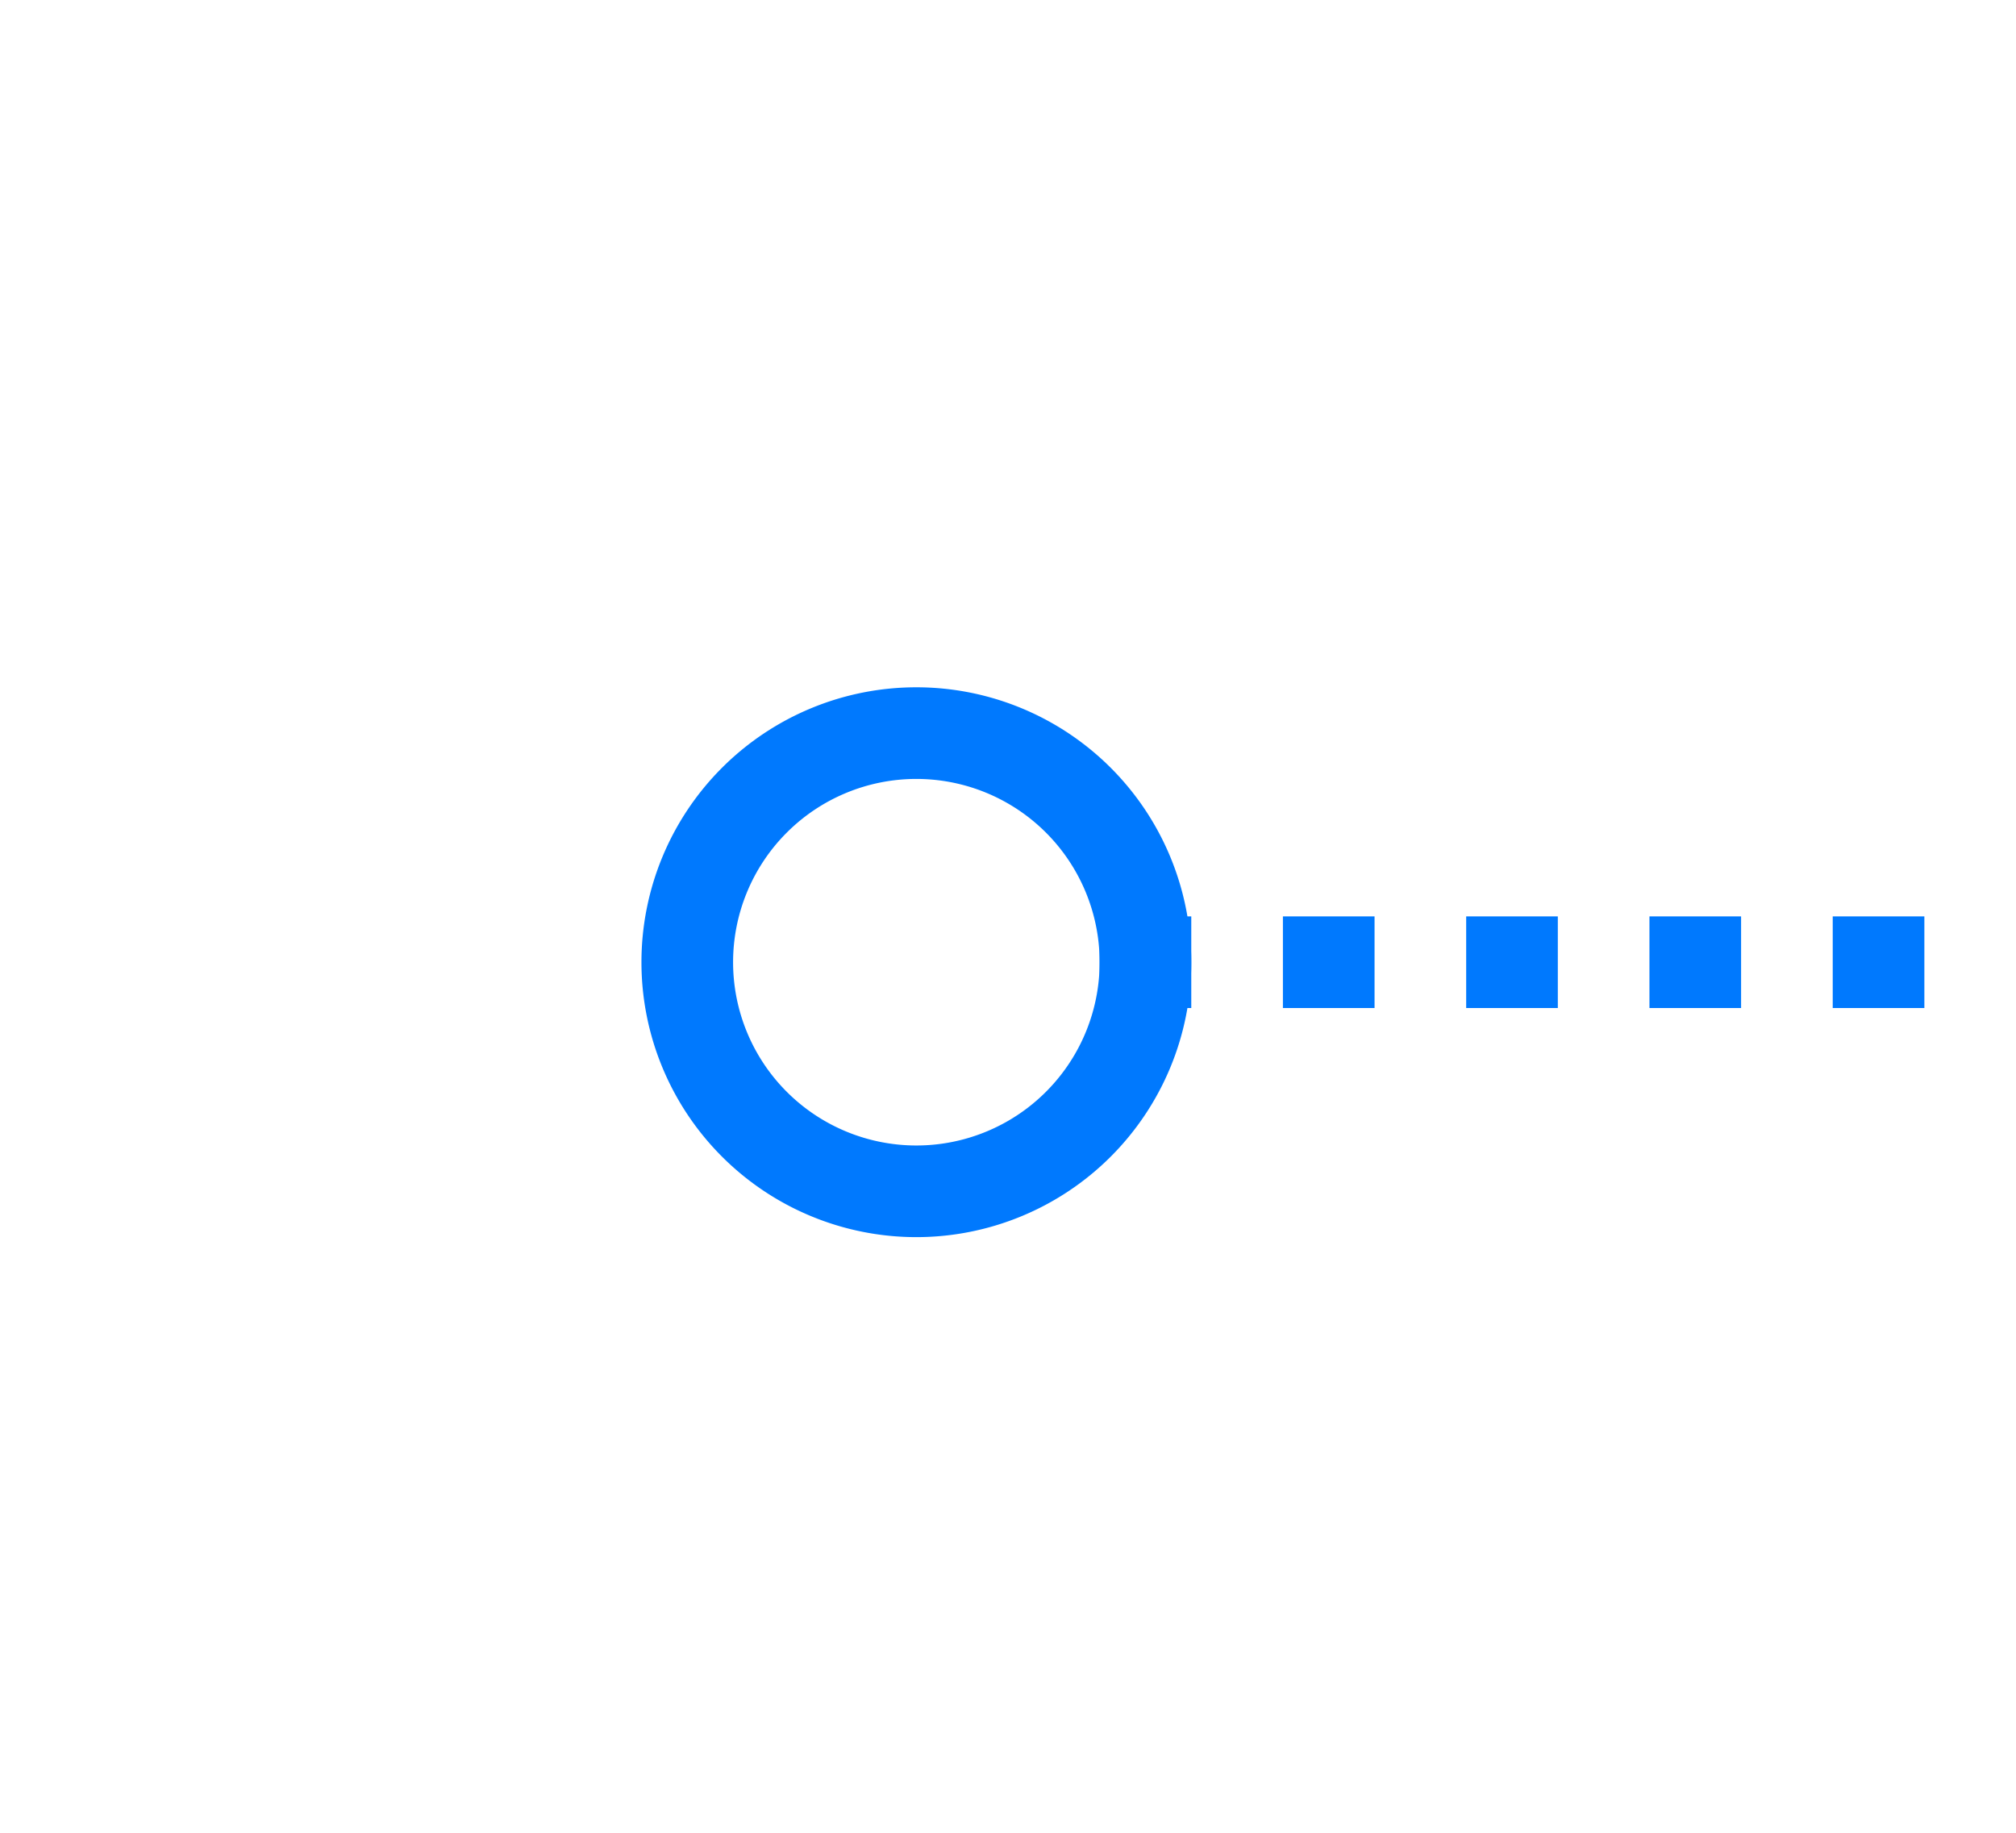 ﻿<?xml version="1.0" encoding="utf-8"?>
<svg version="1.1" xmlns:xlink="http://www.w3.org/1999/xlink" width="22px" height="20px" preserveAspectRatio="xMinYMid meet" viewBox="98 237  22 18" xmlns="http://www.w3.org/2000/svg">
  <path d="M 108 243.5  A 3 3 0 0 0 105 246.5 A 3 3 0 0 0 108 249.5 A 3 3 0 0 0 111 246.5 A 3 3 0 0 0 108 243.5 Z M 108 244.5  A 2 2 0 0 1 110 246.5 A 2 2 0 0 1 108 248.5 A 2 2 0 0 1 106 246.5 A 2 2 0 0 1 108 244.5 Z M 124 243.5  A 3 3 0 0 0 121 246.5 A 3 3 0 0 0 124 249.5 A 3 3 0 0 0 127 246.5 A 3 3 0 0 0 124 243.5 Z M 124 244.5  A 2 2 0 0 1 126 246.5 A 2 2 0 0 1 124 248.5 A 2 2 0 0 1 122 246.5 A 2 2 0 0 1 124 244.5 Z " fill-rule="nonzero" fill="#0079fe" stroke="none" />
  <path d="M 110 246.5  L 122 246.5  " stroke-width="1" stroke-dasharray="1,1" stroke="#0079fe" fill="none" />
</svg>